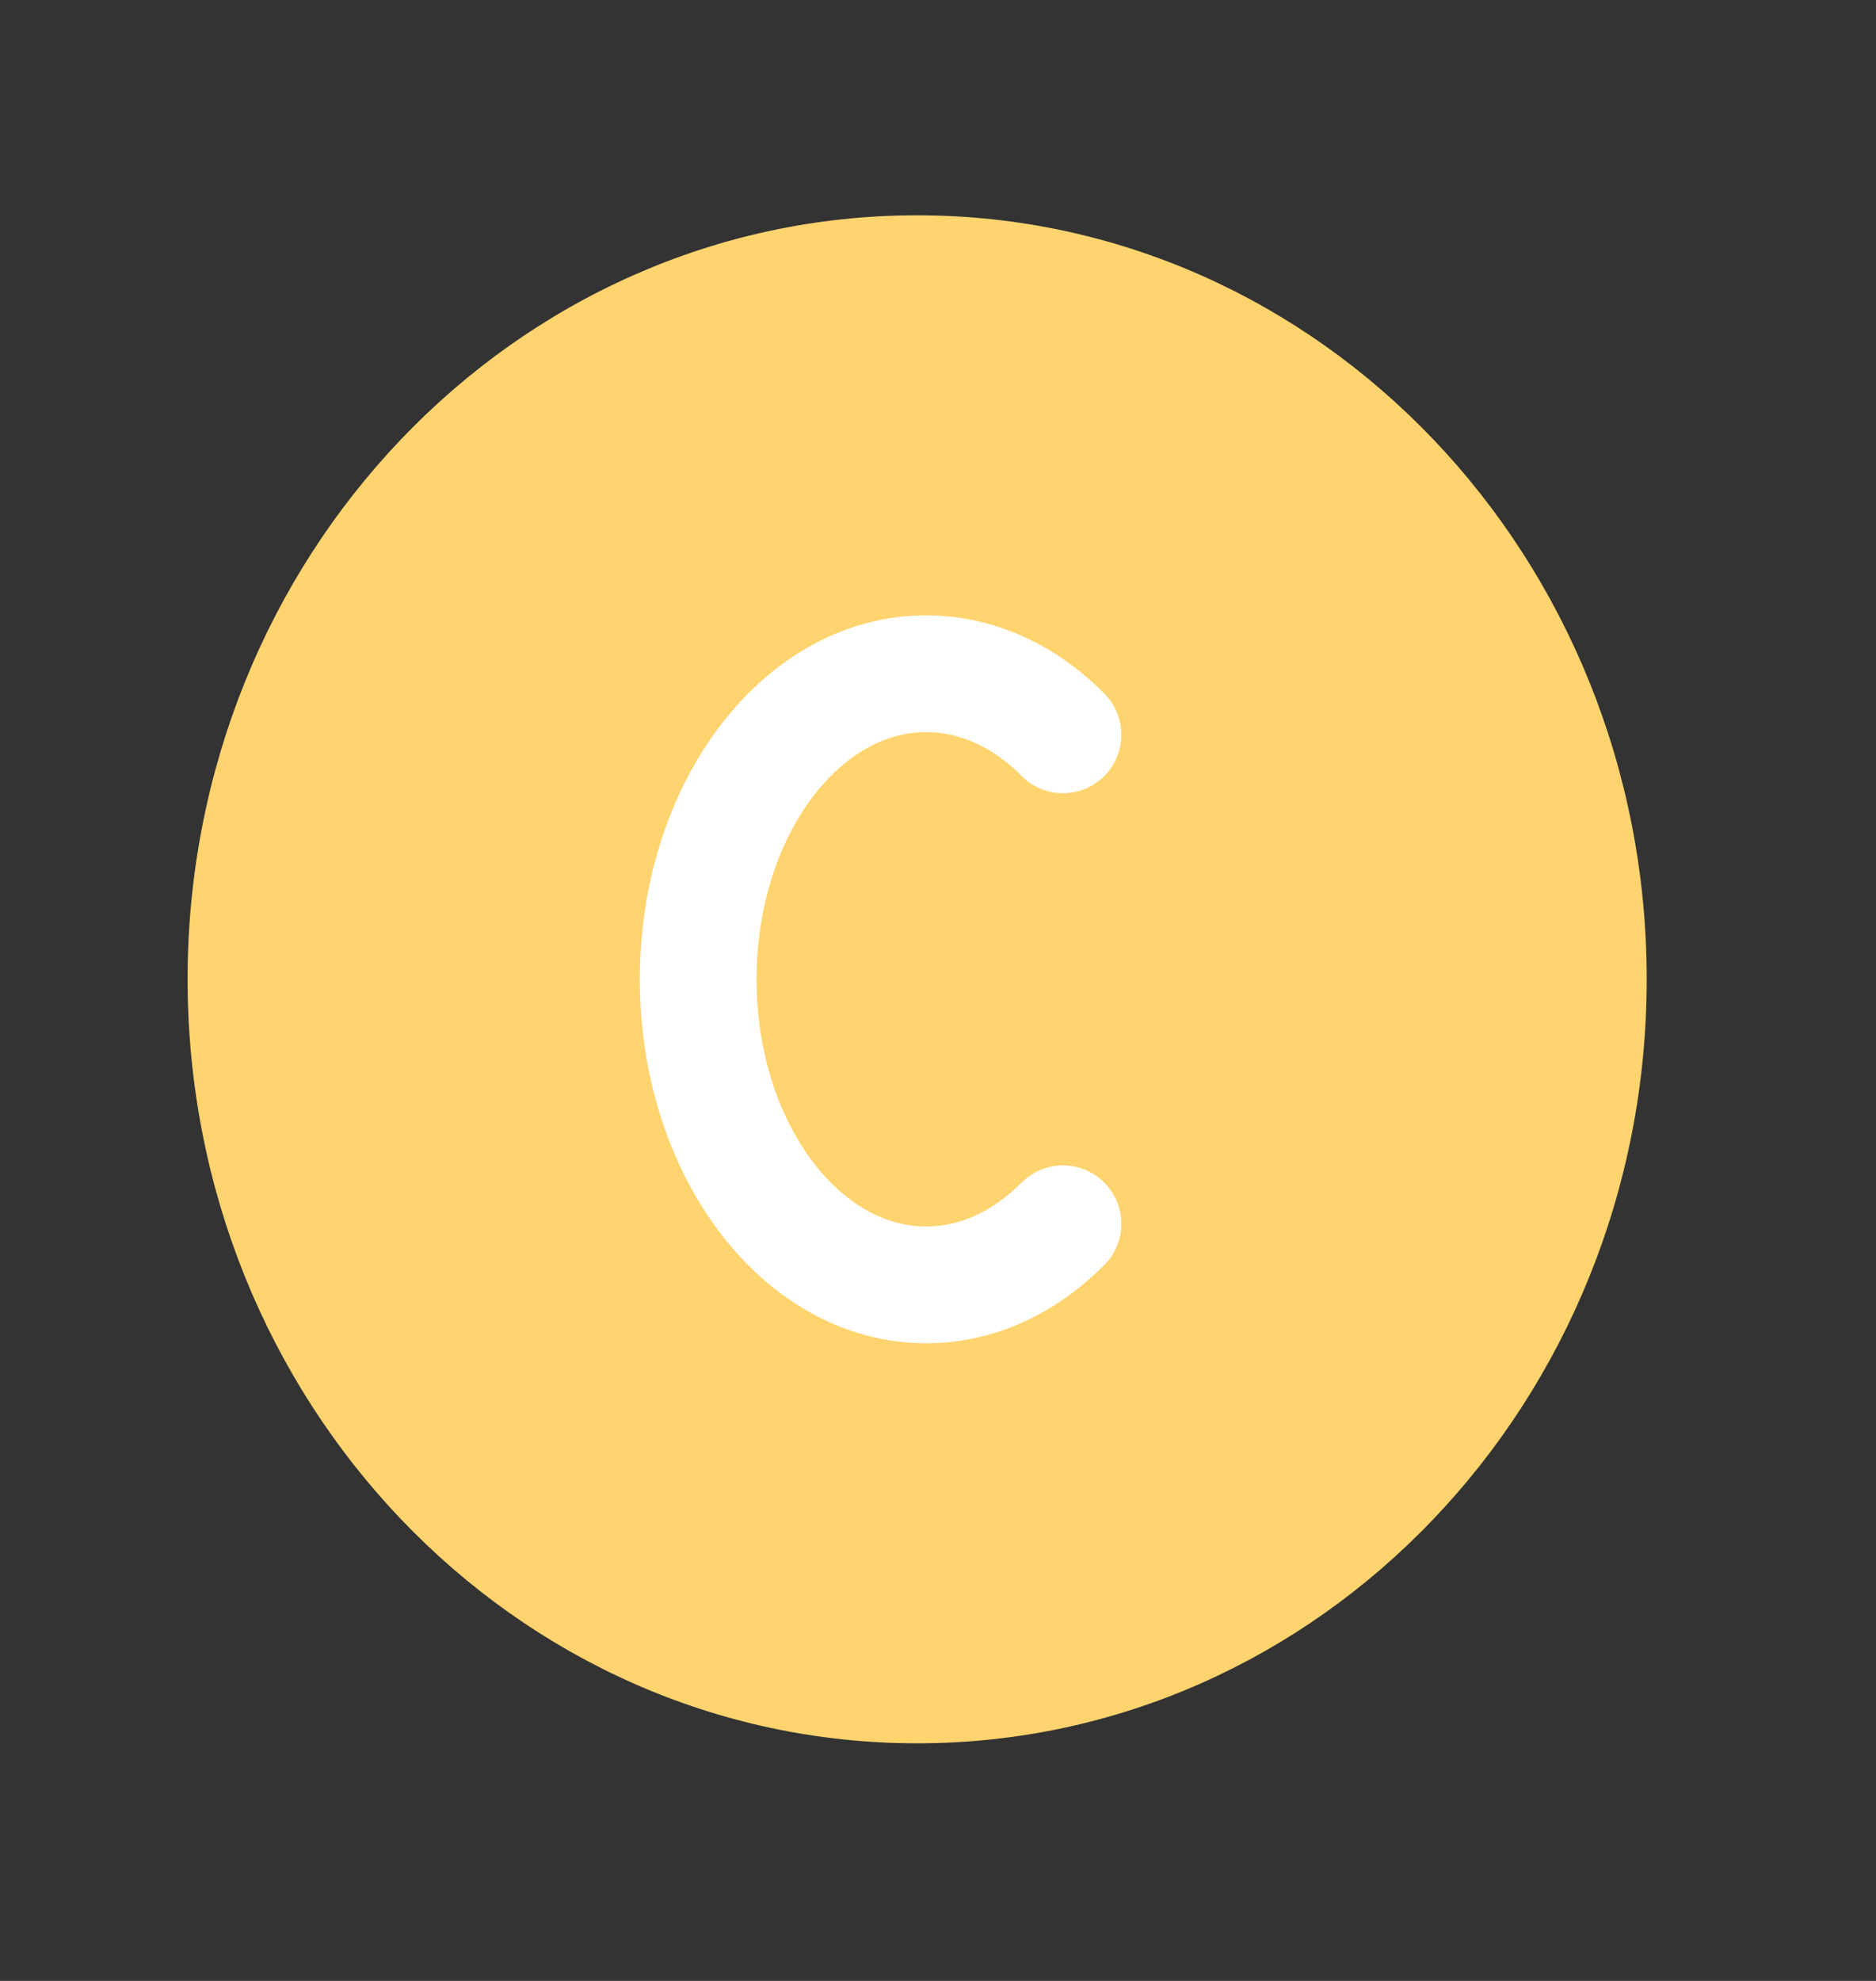 <svg width="18" height="19" viewBox="0 0 18 19" fill="none" xmlns="http://www.w3.org/2000/svg">
<rect x="0" y="0" width="18" height="19" fill="#333333" stroke="none"/>
<path d="M8.8 16.721C12.666 16.721 15.8 13.44 15.8 9.393C15.8 5.346 12.666 2.065 8.8 2.065C4.934 2.065 1.8 5.346 1.8 9.393C1.8 13.44 4.934 16.721 8.8 16.721Z" fill="#FFD46F"/>
<path d="M10.199 7.048C9.828 6.67 9.365 6.463 8.887 6.462C7.679 6.462 6.699 7.774 6.699 9.393C6.699 11.012 7.679 12.324 8.887 12.324C9.379 12.324 9.833 12.106 10.199 11.738" stroke="white" stroke-width="1.12" stroke-linecap="round" stroke-linejoin="round"/>
</svg>
